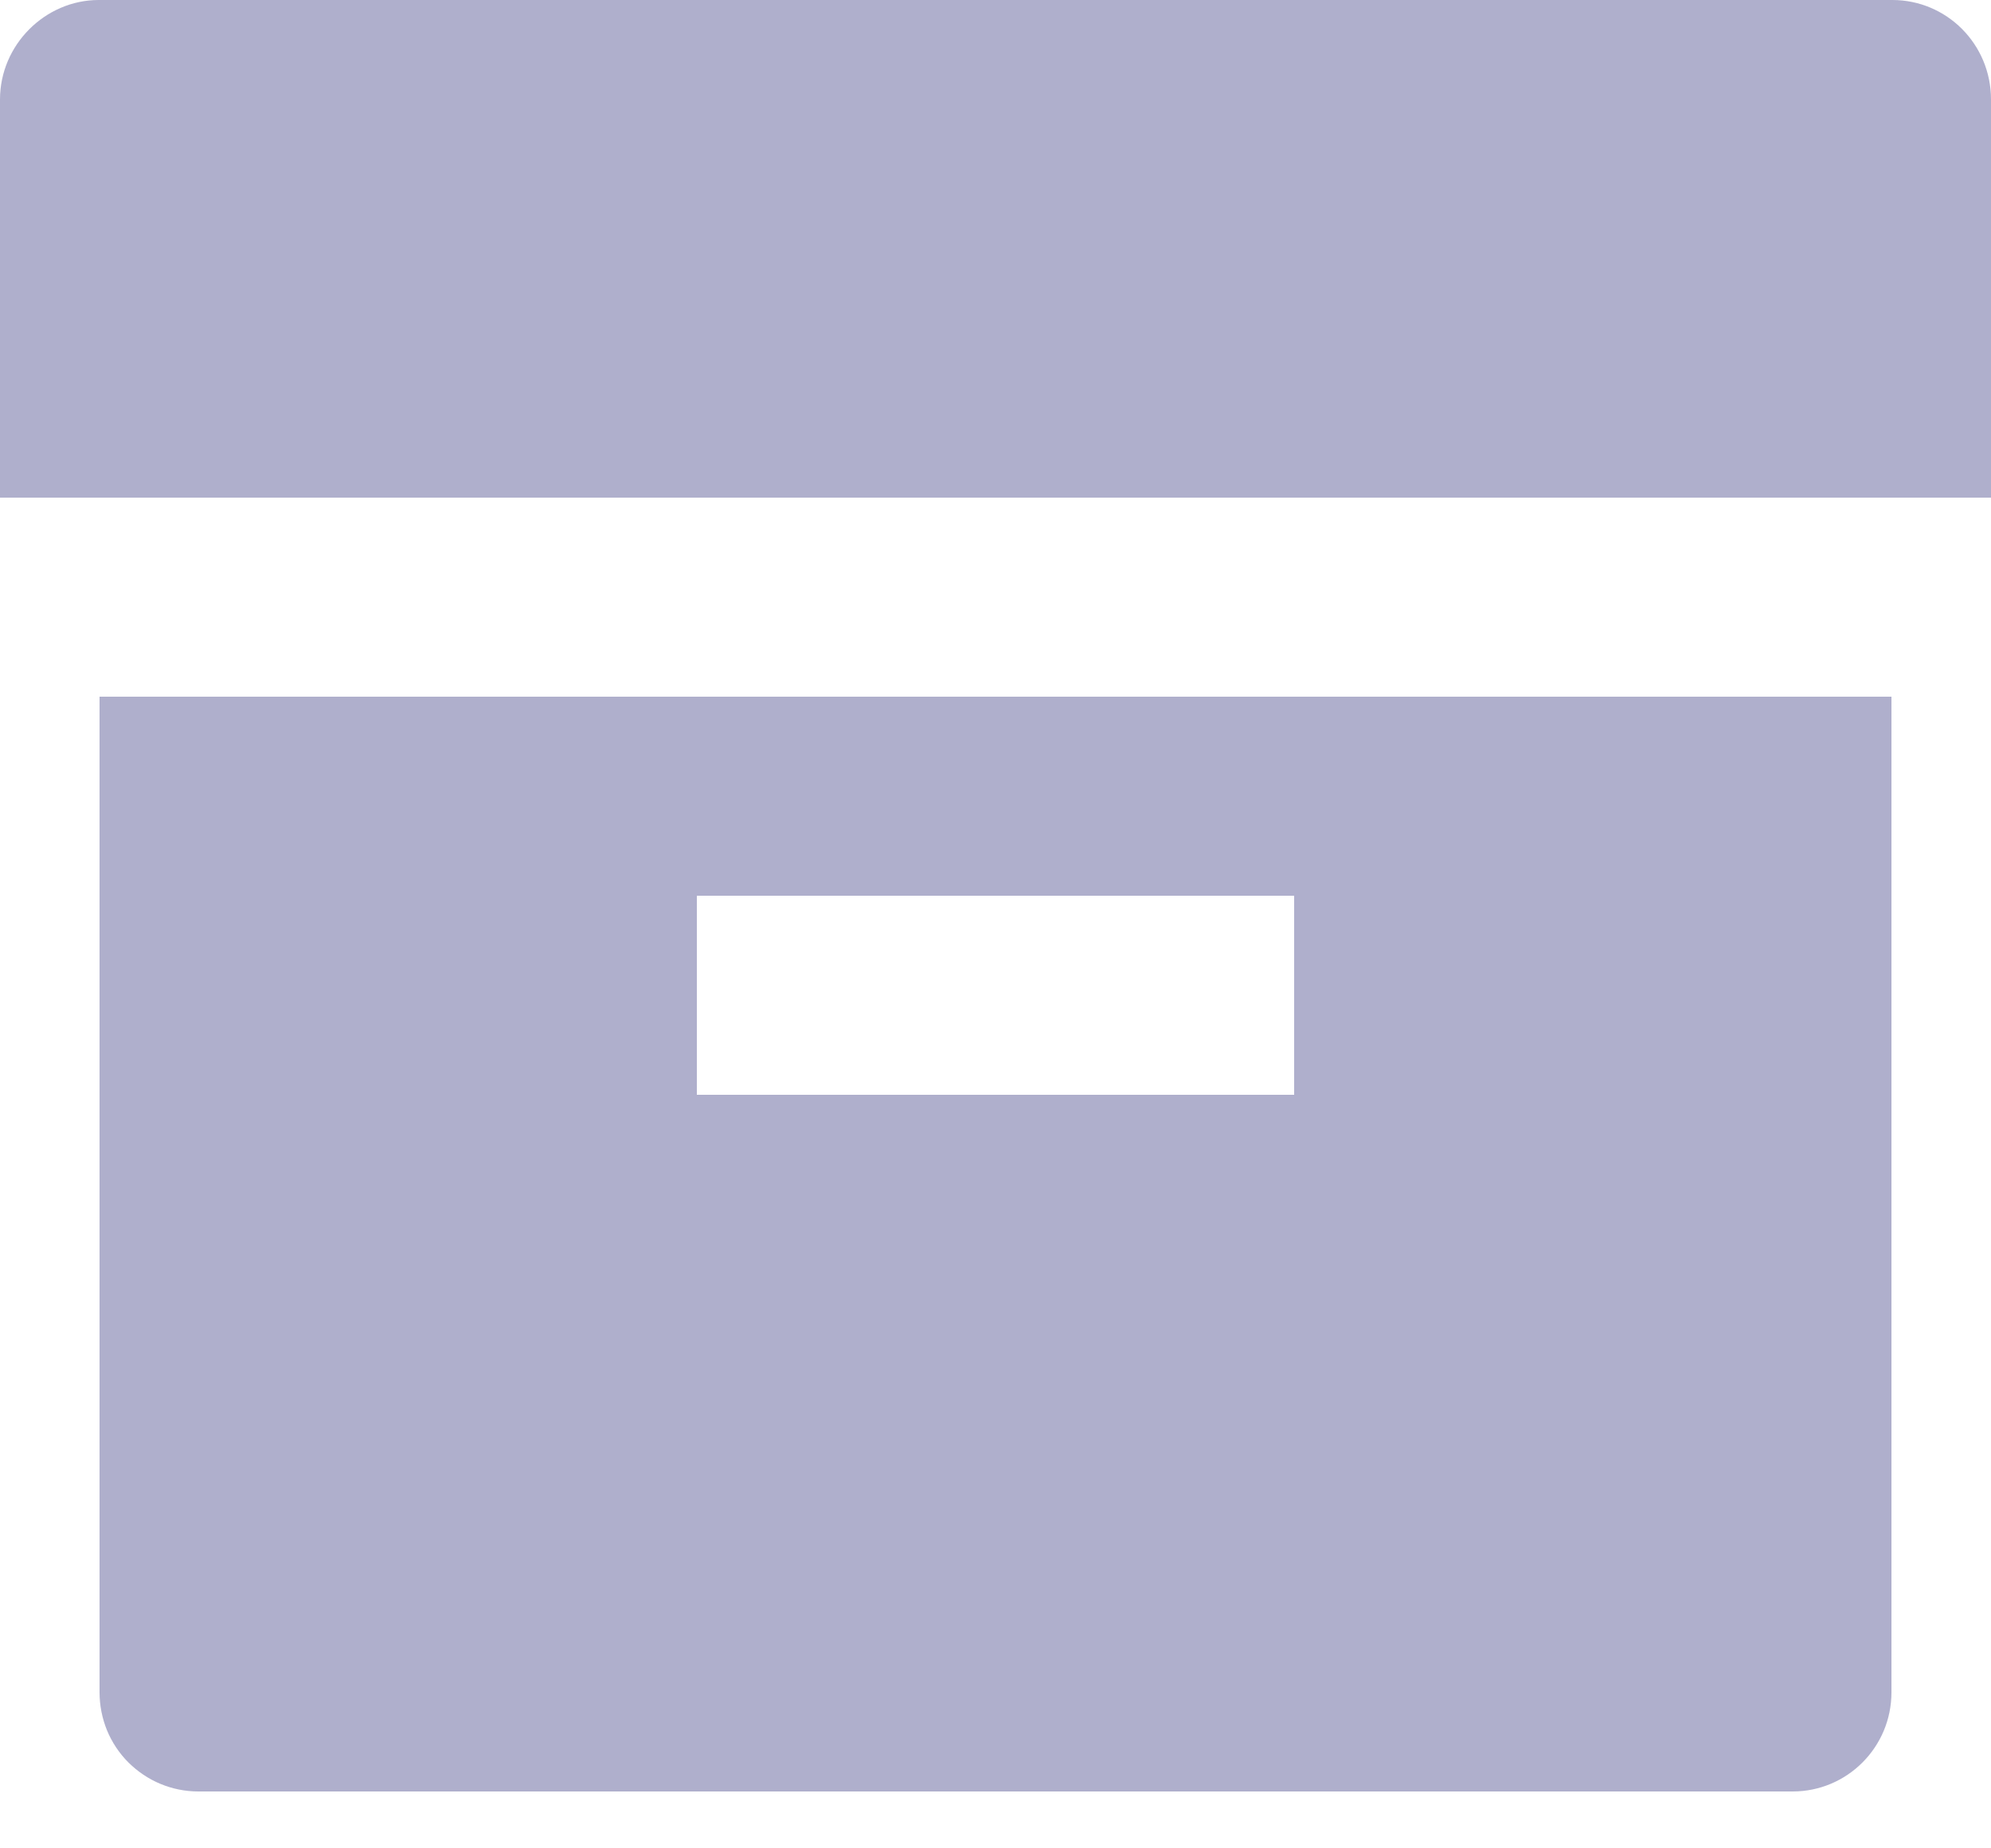 <svg width="14" height="13" viewBox="0 0 14 13" fill="none" xmlns="http://www.w3.org/2000/svg">
<path d="M0.7 4.9H13.3V11.903C13.3 12.288 12.989 12.6 12.605 12.6H1.395C1.304 12.6 1.213 12.582 1.129 12.547C1.044 12.512 0.968 12.46 0.903 12.396C0.838 12.331 0.787 12.254 0.752 12.169C0.718 12.085 0.7 11.994 0.7 11.903V4.9ZM4.9 6.3V7.7H9.1V6.3H4.9ZM0 0.7C0 0.314 0.319 0 0.694 0H13.306C13.689 0 14 0.311 14 0.7V3.5H0V0.7Z" fill="#AFAFCC"/>
</svg>
